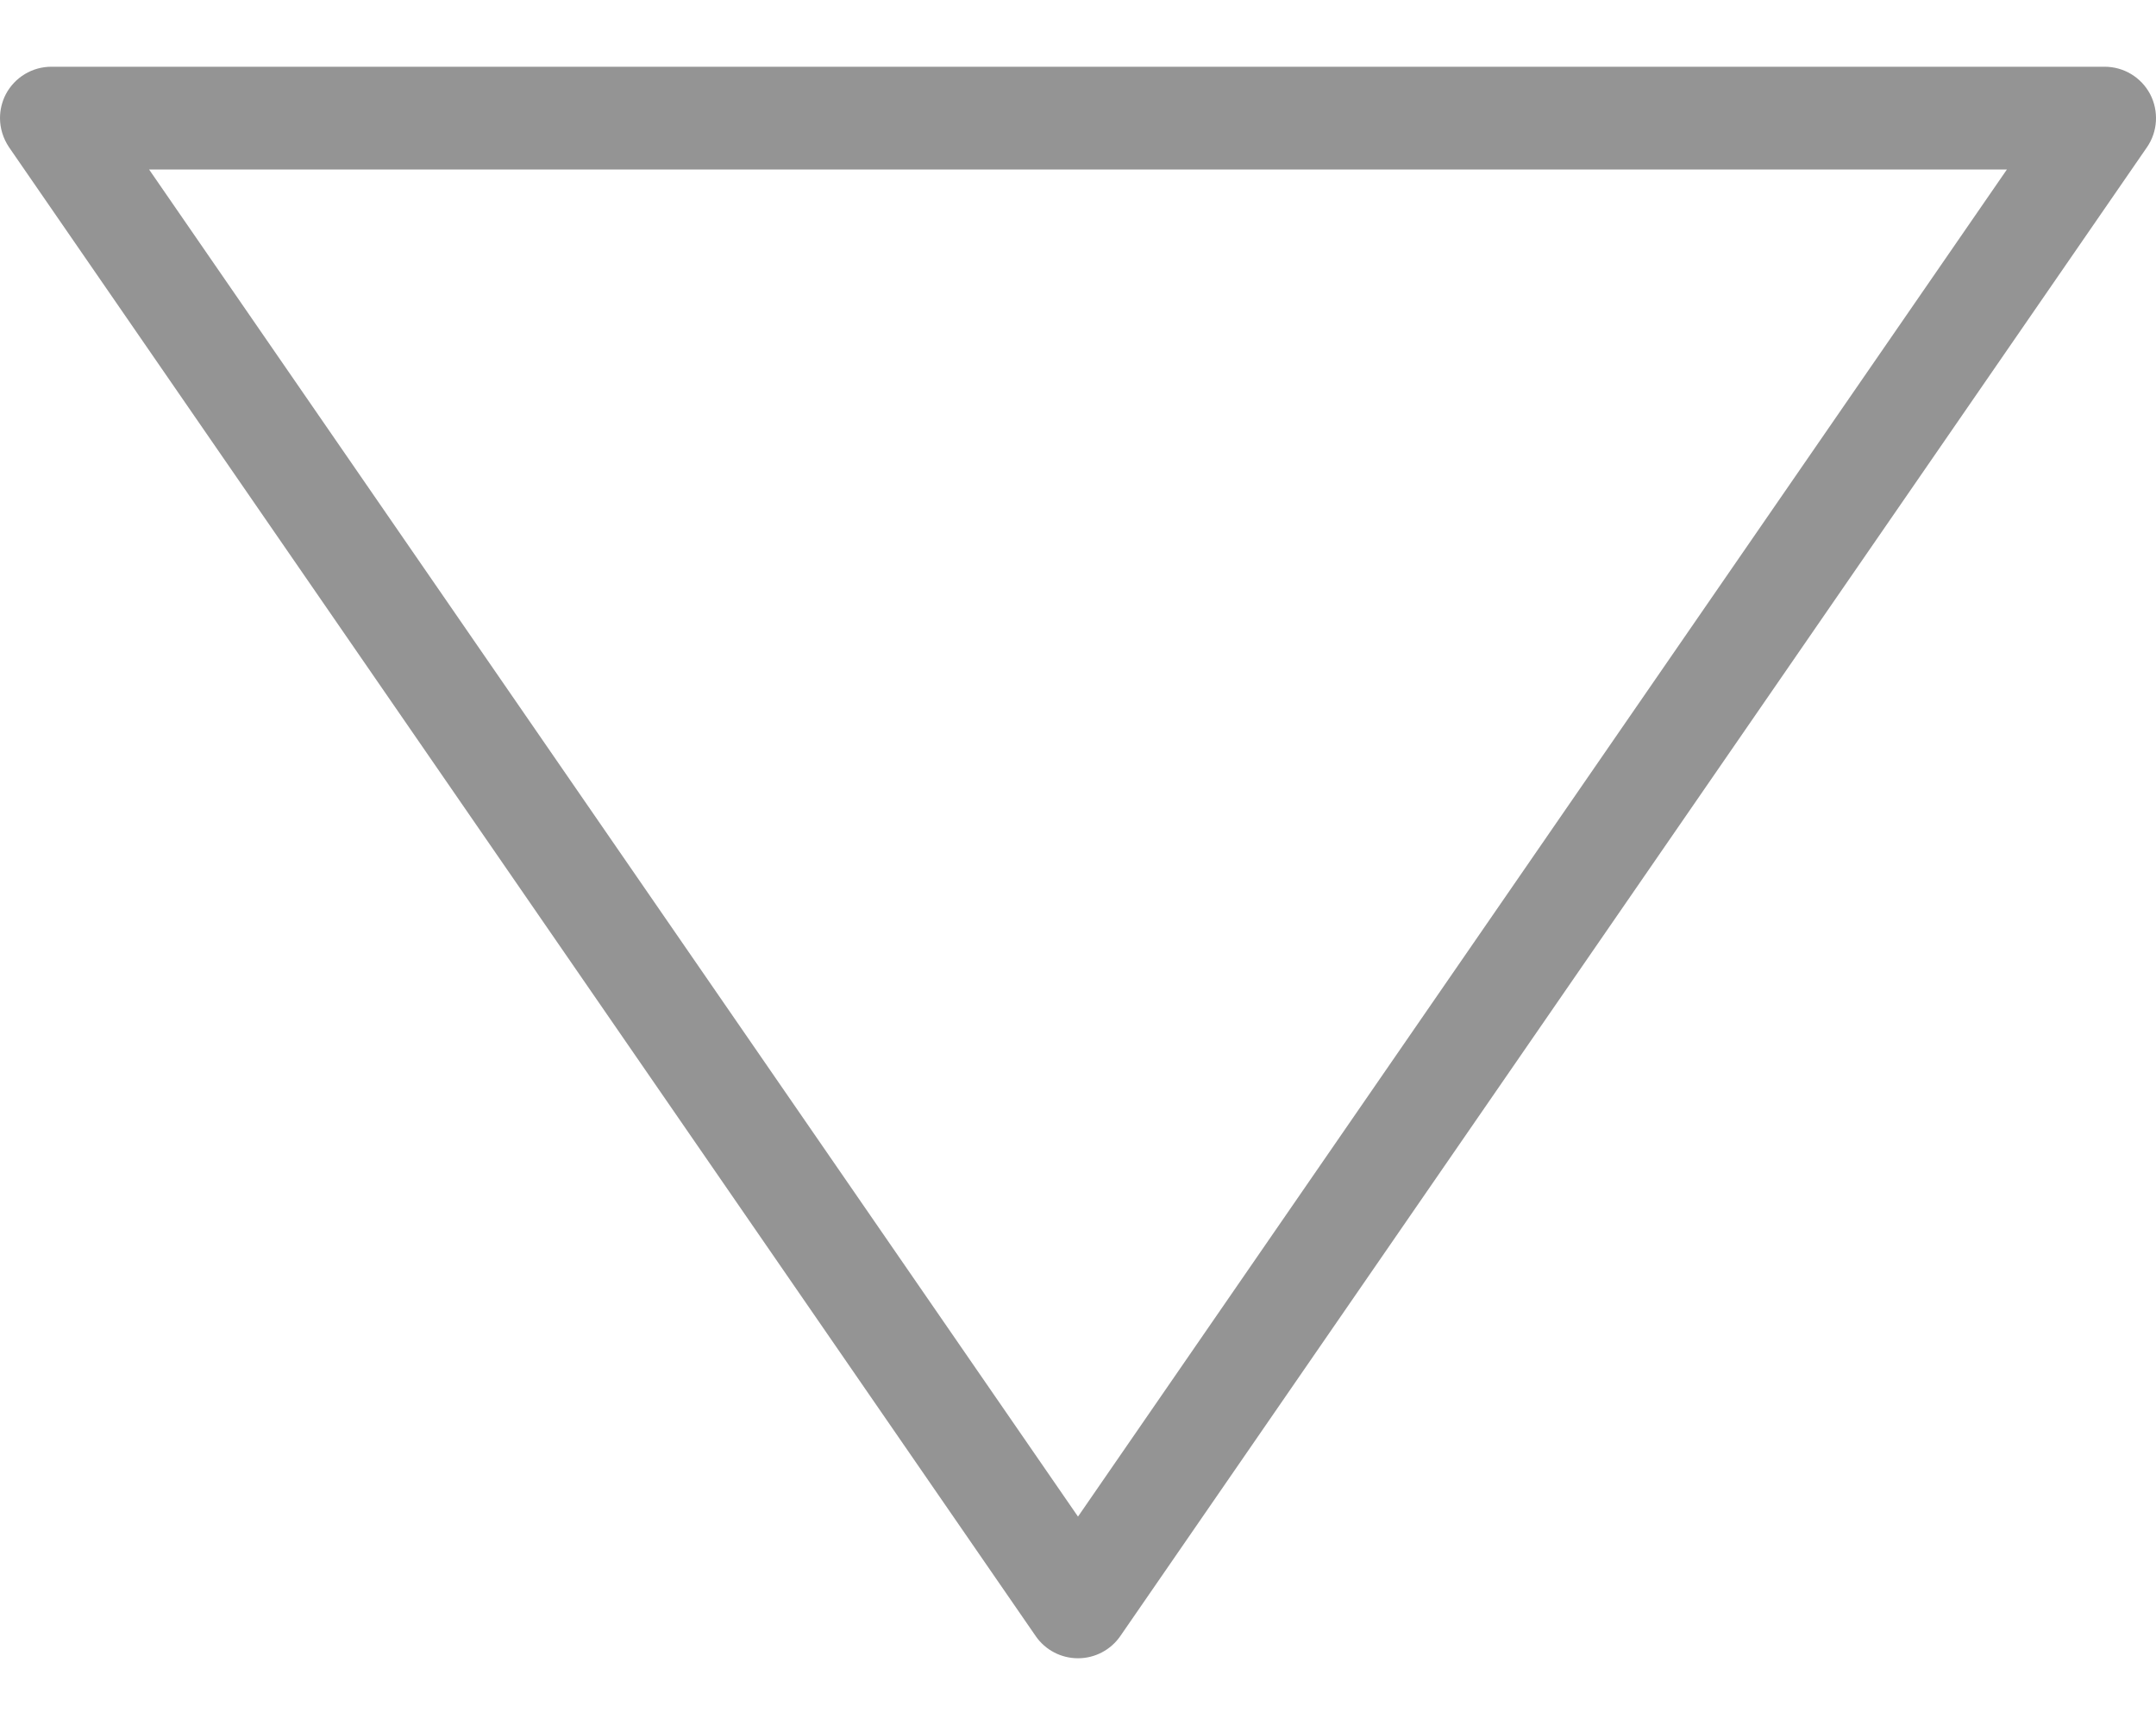 <svg width="20" height="16" viewBox="0 0 20 16" fill="none" xmlns="http://www.w3.org/2000/svg">
<path d="M10.392 15.176L19.916 1.366C20.017 1.22 20.027 1.03 19.946 0.874C19.863 0.717 19.701 0.619 19.524 0.619L0.476 0.619C0.299 0.619 0.137 0.717 0.054 0.874C0.018 0.943 7.61189e-06 1.02 7.60858e-06 1.095C7.60444e-06 1.19 0.029 1.284 0.084 1.366L9.608 15.176C9.697 15.305 9.844 15.381 10 15.381C10.157 15.381 10.303 15.304 10.392 15.176ZM1.383 1.572L18.617 1.572L10 14.067L1.383 1.572Z" fill="#949494"/>
</svg>
